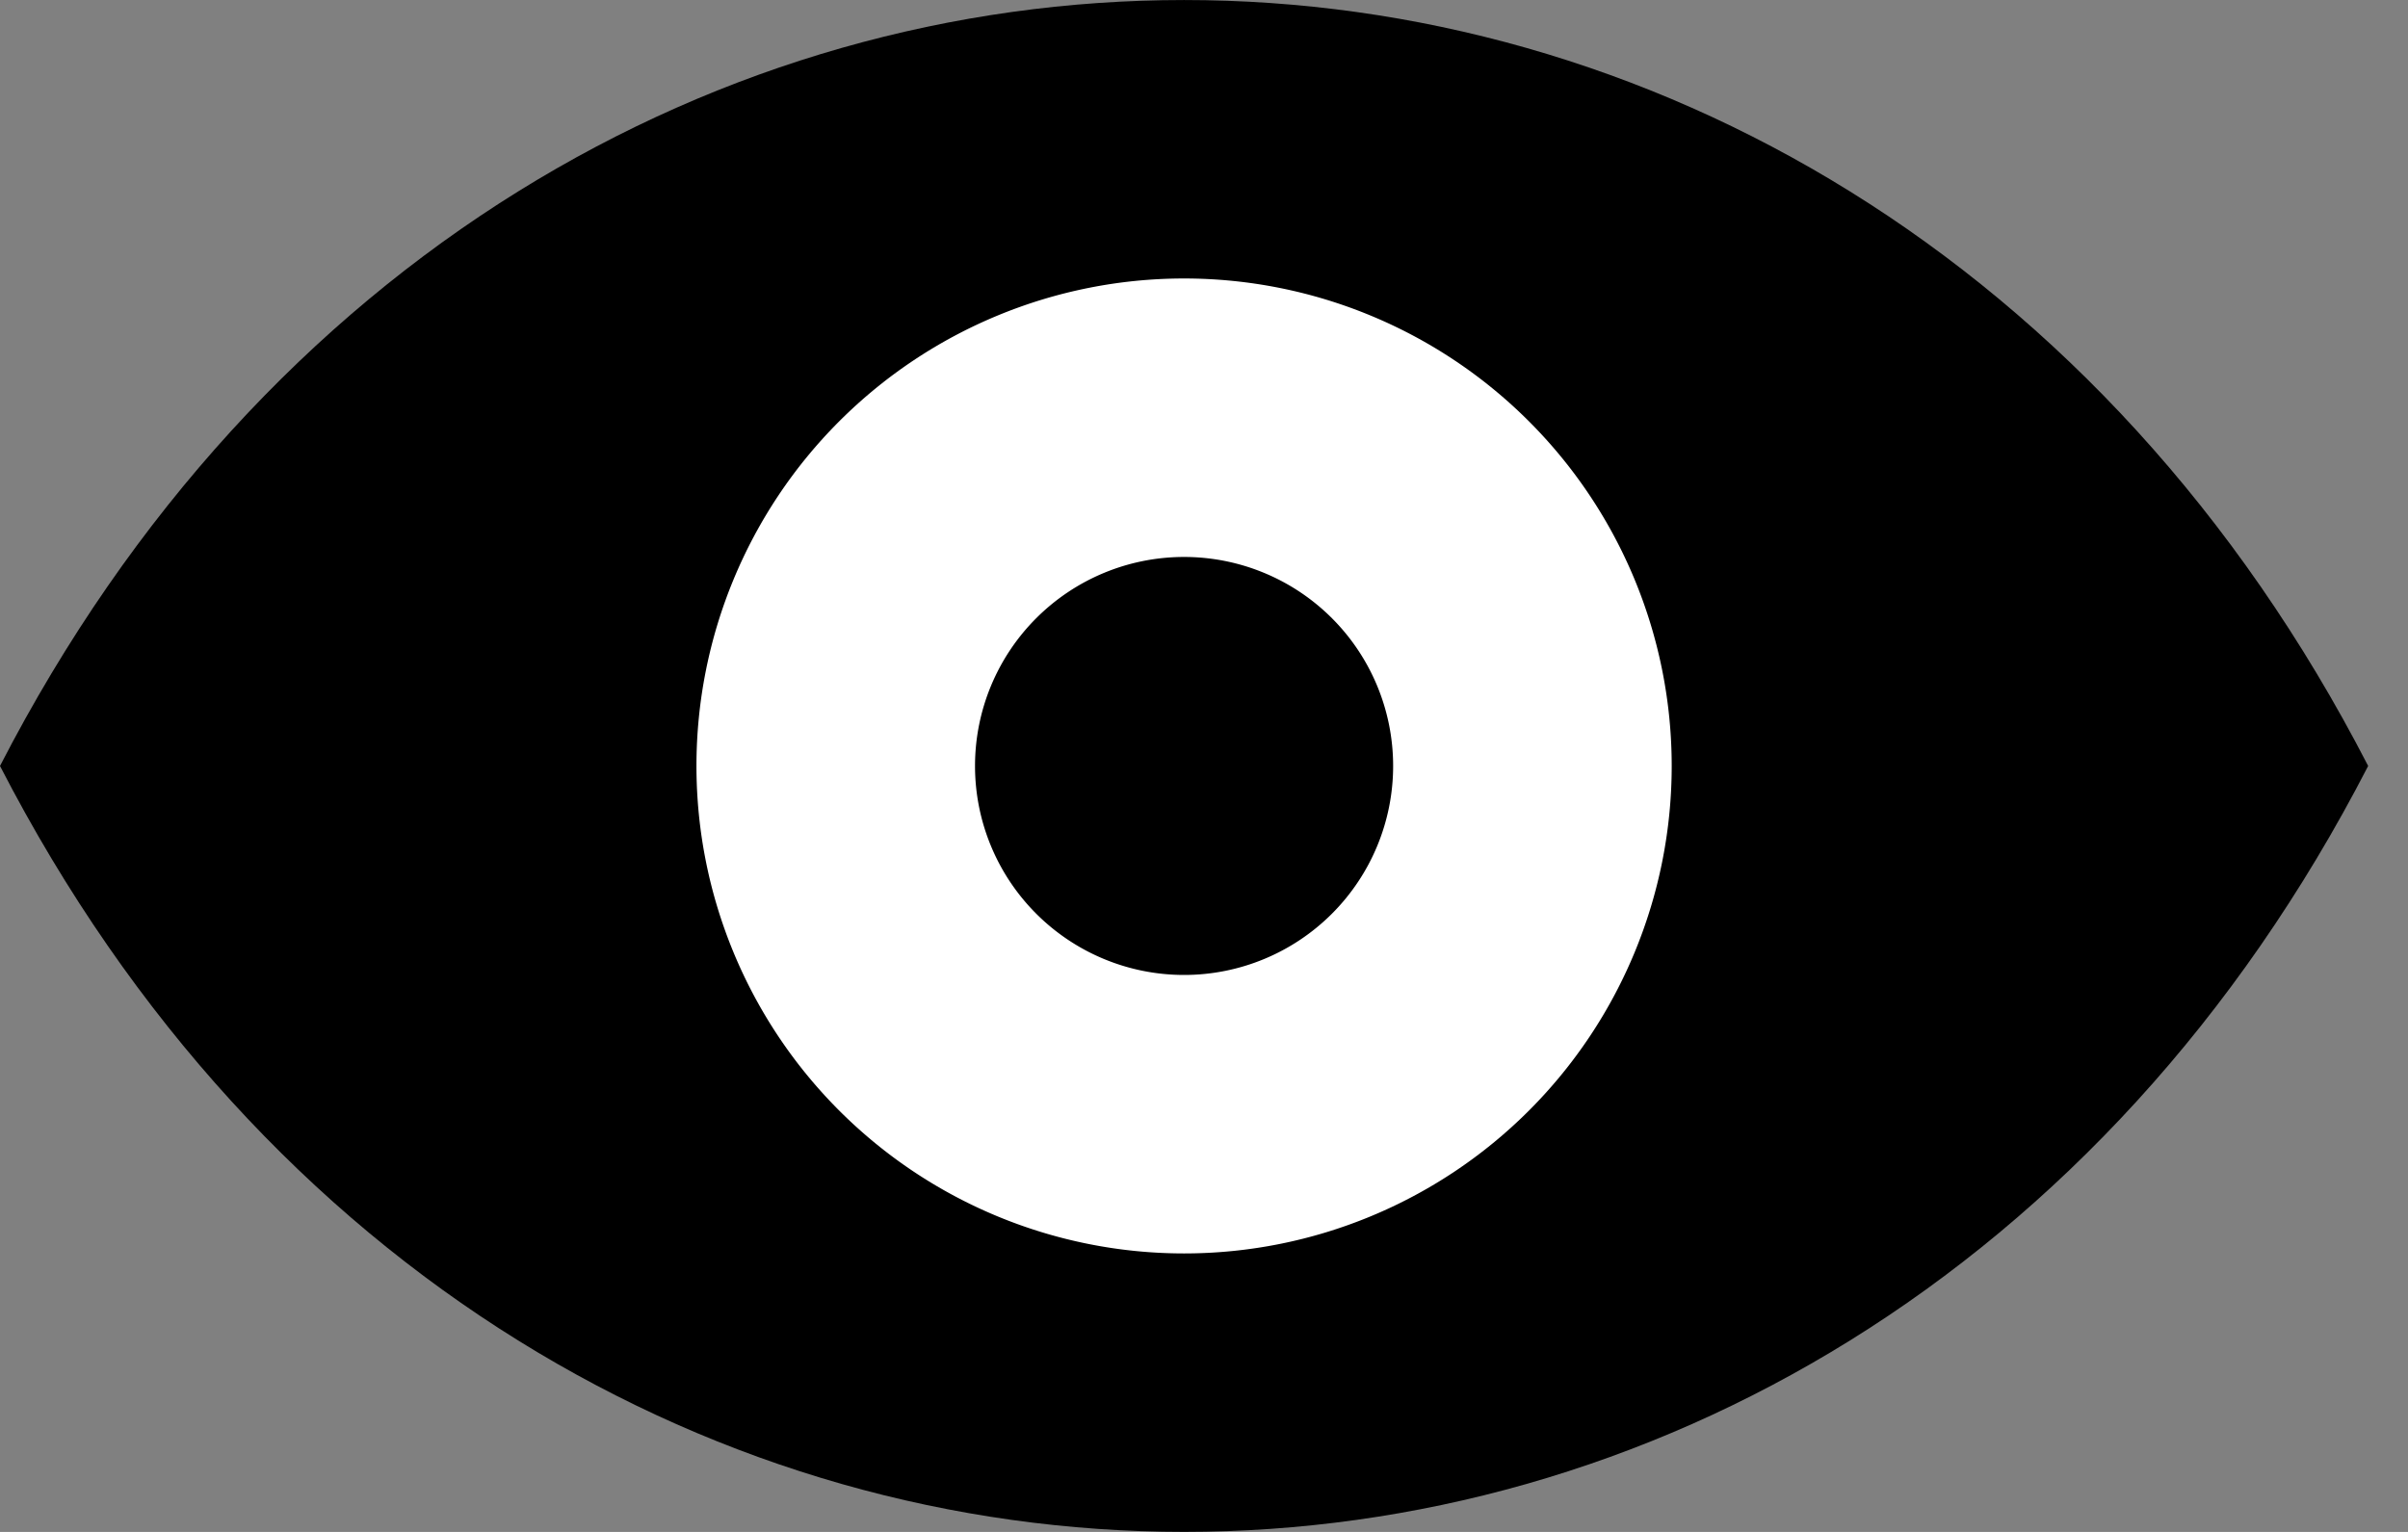 <svg xmlns="http://www.w3.org/2000/svg" width="22" height="14" viewBox="0 0 22 14">
    <rect x="0" y="0" width="22" height="14" fill="#808080" stroke="none"/>
    <g fill="none" fill-rule="nonzero">
        <path fill="#000" d="M21.636 7C16.828-2.333 4.808-2.333 0 7c4.808 9.333 16.828 9.333 21.636 0z"/>
        <path fill="#FFF" d="M10.818 11.455a4.455 4.455 0 1 0 0-8.91 4.455 4.455 0 0 0 0 8.91z"/>
        <path fill="#000" d="M10.818 8.91a1.91 1.91 0 1 1 0-3.82 1.91 1.91 0 0 1 0 3.82z"/>
    </g>
</svg>
